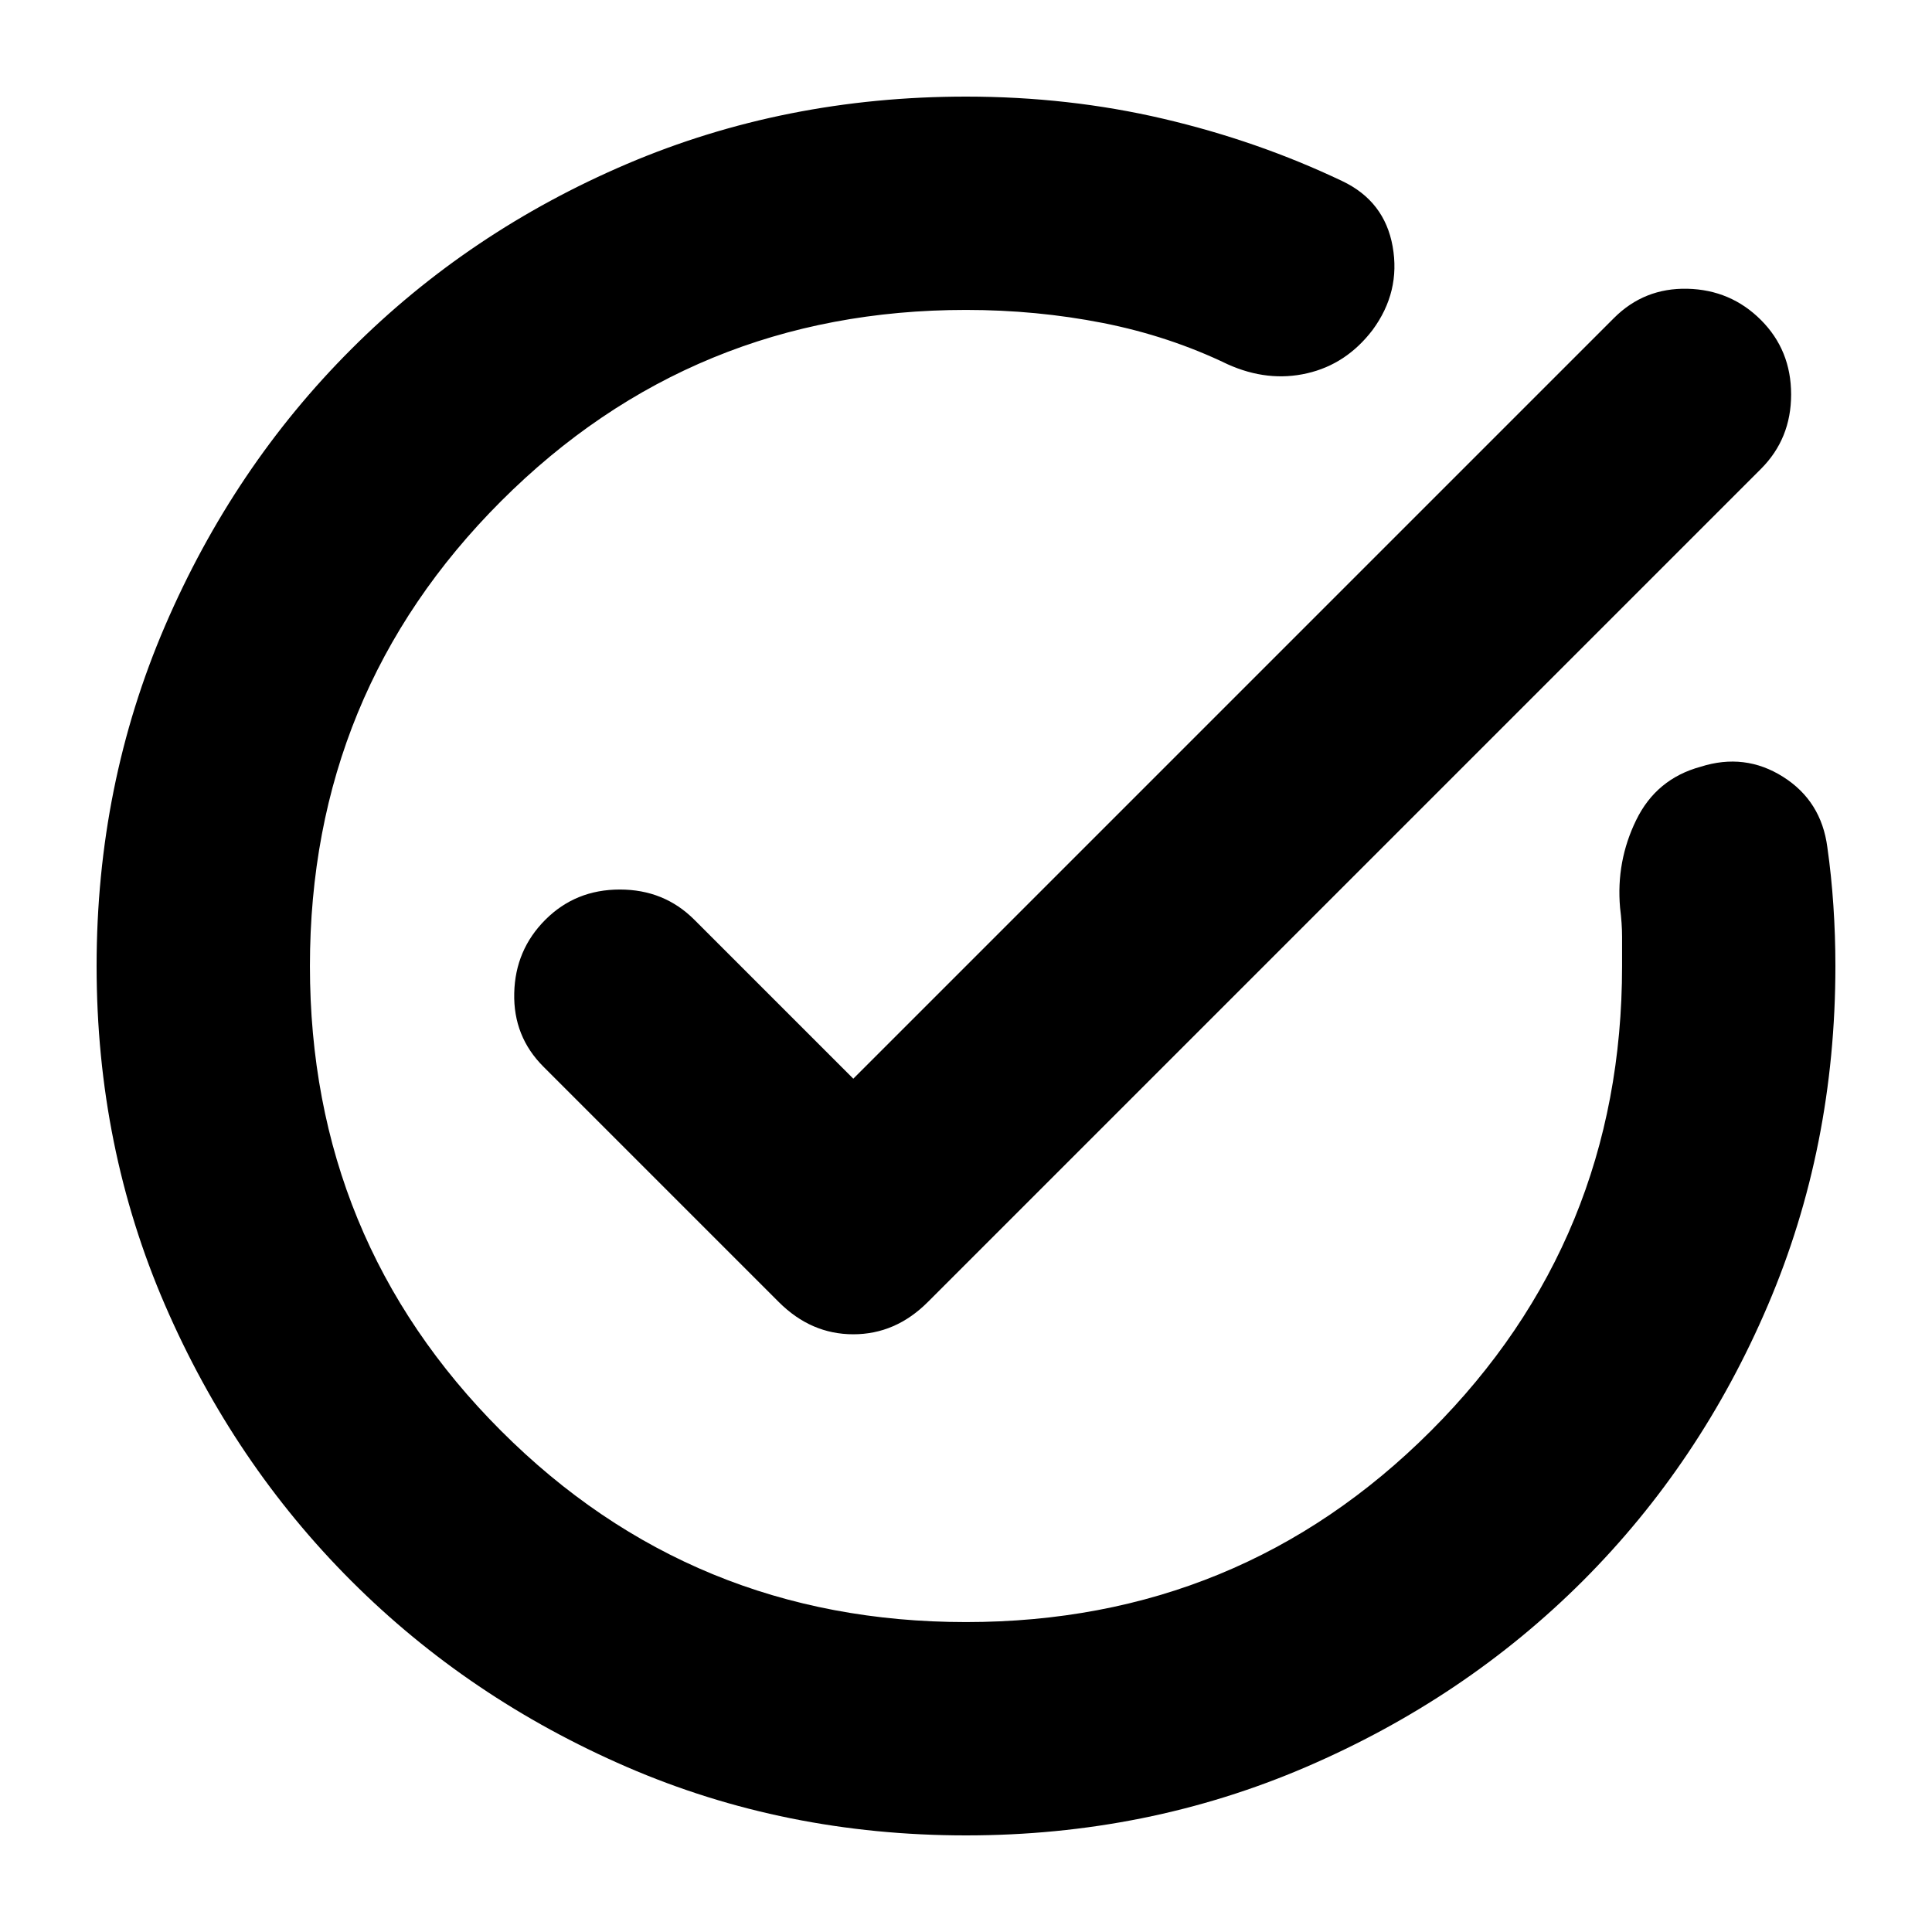 <svg xmlns="http://www.w3.org/2000/svg" height="24" width="24"><path d="M22.7 10.525Q22.75 10.875 22.775 11.25Q22.8 11.625 22.8 12Q22.8 14.25 21.962 16.212Q21.125 18.175 19.663 19.638Q18.2 21.1 16.225 21.95Q14.25 22.8 12 22.8Q9.75 22.8 7.787 21.95Q5.825 21.1 4.363 19.638Q2.9 18.175 2.05 16.212Q1.2 14.25 1.2 12Q1.2 9.75 2.05 7.775Q2.9 5.8 4.363 4.338Q5.825 2.875 7.787 2.037Q9.75 1.2 12 1.2Q13.275 1.2 14.45 1.475Q15.625 1.75 16.675 2.25Q17.2 2.5 17.3 3.062Q17.4 3.625 17.05 4.1Q16.725 4.525 16.238 4.637Q15.75 4.75 15.25 4.525Q14.525 4.175 13.7 4.012Q12.875 3.85 12 3.85Q8.6 3.85 6.225 6.225Q3.85 8.6 3.85 12Q3.85 15.4 6.225 17.775Q8.6 20.15 12 20.15Q15.4 20.15 17.775 17.775Q20.15 15.4 20.15 12Q20.15 11.8 20.15 11.637Q20.15 11.475 20.125 11.275Q20.075 10.7 20.325 10.188Q20.575 9.675 21.125 9.525Q21.675 9.35 22.15 9.65Q22.625 9.95 22.7 10.525ZM9.675 16.175 6.75 13.25Q6.375 12.875 6.388 12.337Q6.4 11.8 6.775 11.425Q7.15 11.05 7.7 11.05Q8.25 11.05 8.625 11.425L10.6 13.4L20.05 3.95Q20.425 3.575 20.962 3.587Q21.5 3.6 21.875 3.975Q22.25 4.35 22.25 4.9Q22.25 5.45 21.875 5.825L11.525 16.175Q11.125 16.575 10.6 16.575Q10.075 16.575 9.675 16.175Z"/></svg>